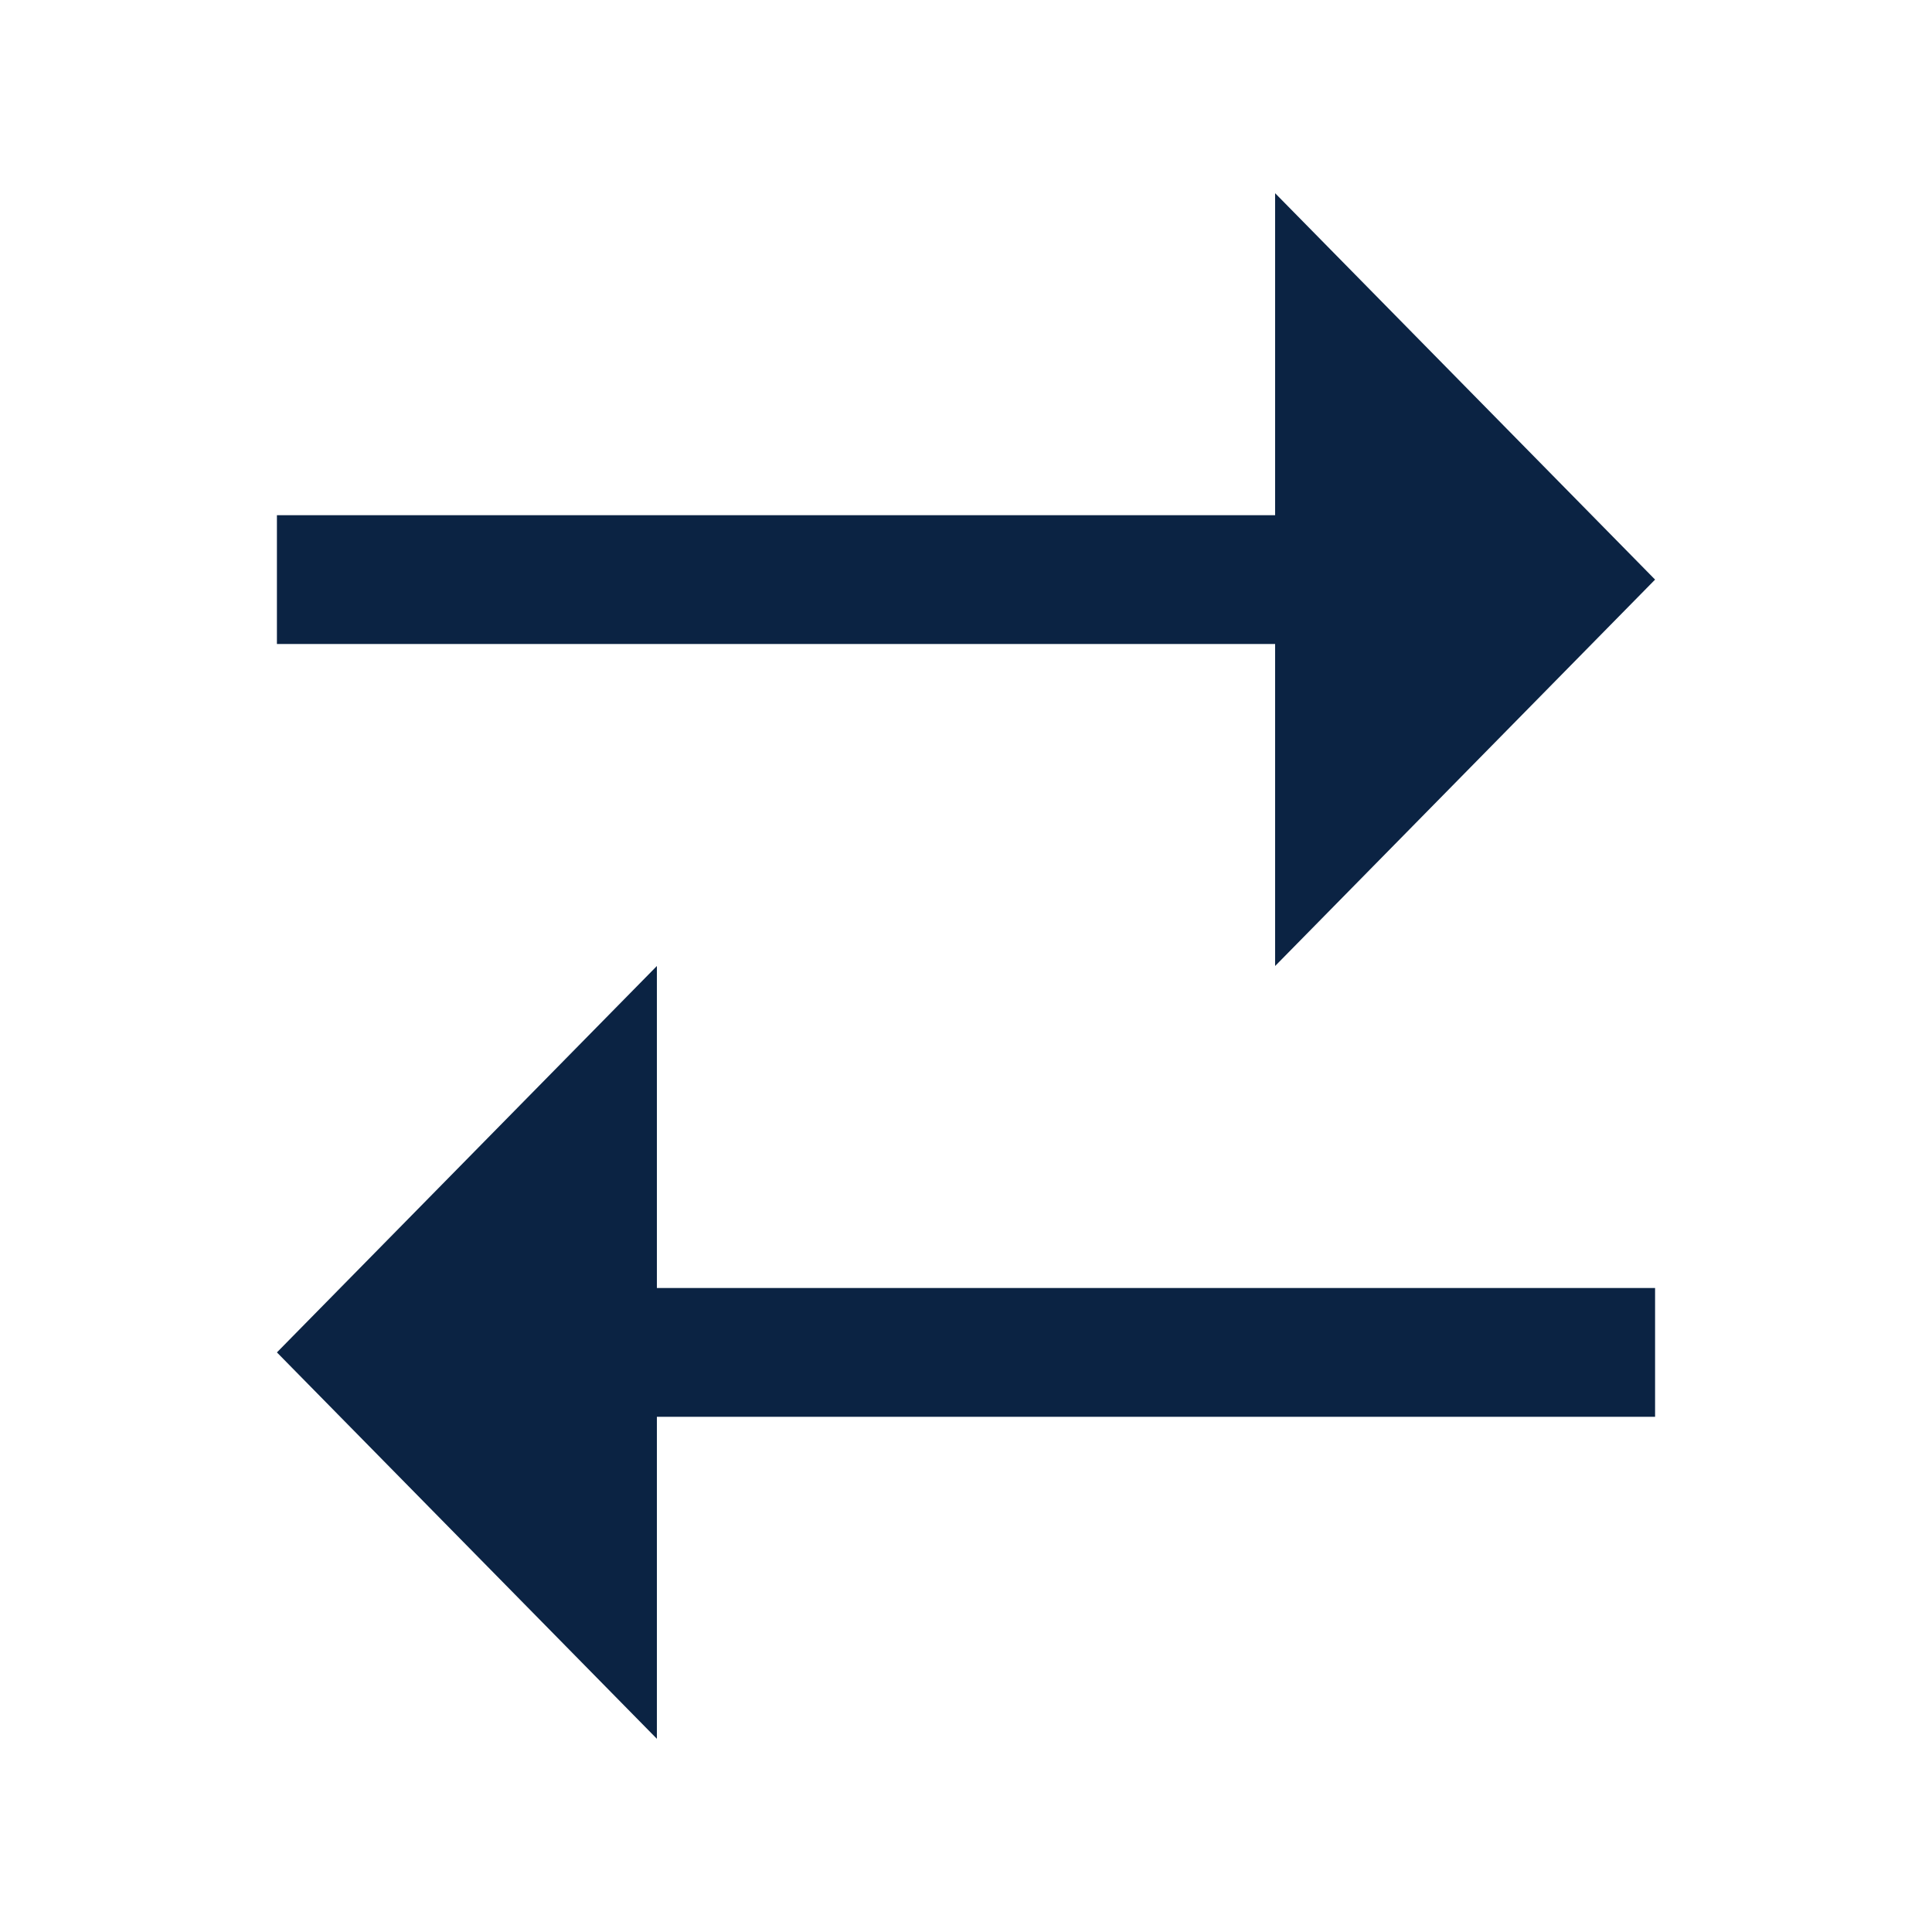 <svg viewBox="0 0 30 30" fill="none" xmlns="http://www.w3.org/2000/svg">
<path fill-rule="evenodd" clip-rule="evenodd" d="M19.8 15L25.7 9L19.8 3V8H4.3V10H19.8V15Z" fill="#0B2343"/>
<path fill-rule="evenodd" clip-rule="evenodd" d="M10.2 15L4.3 21L10.2 27V22H25.7V20H10.2V15Z" fill="#0B2343"/>
</svg>
